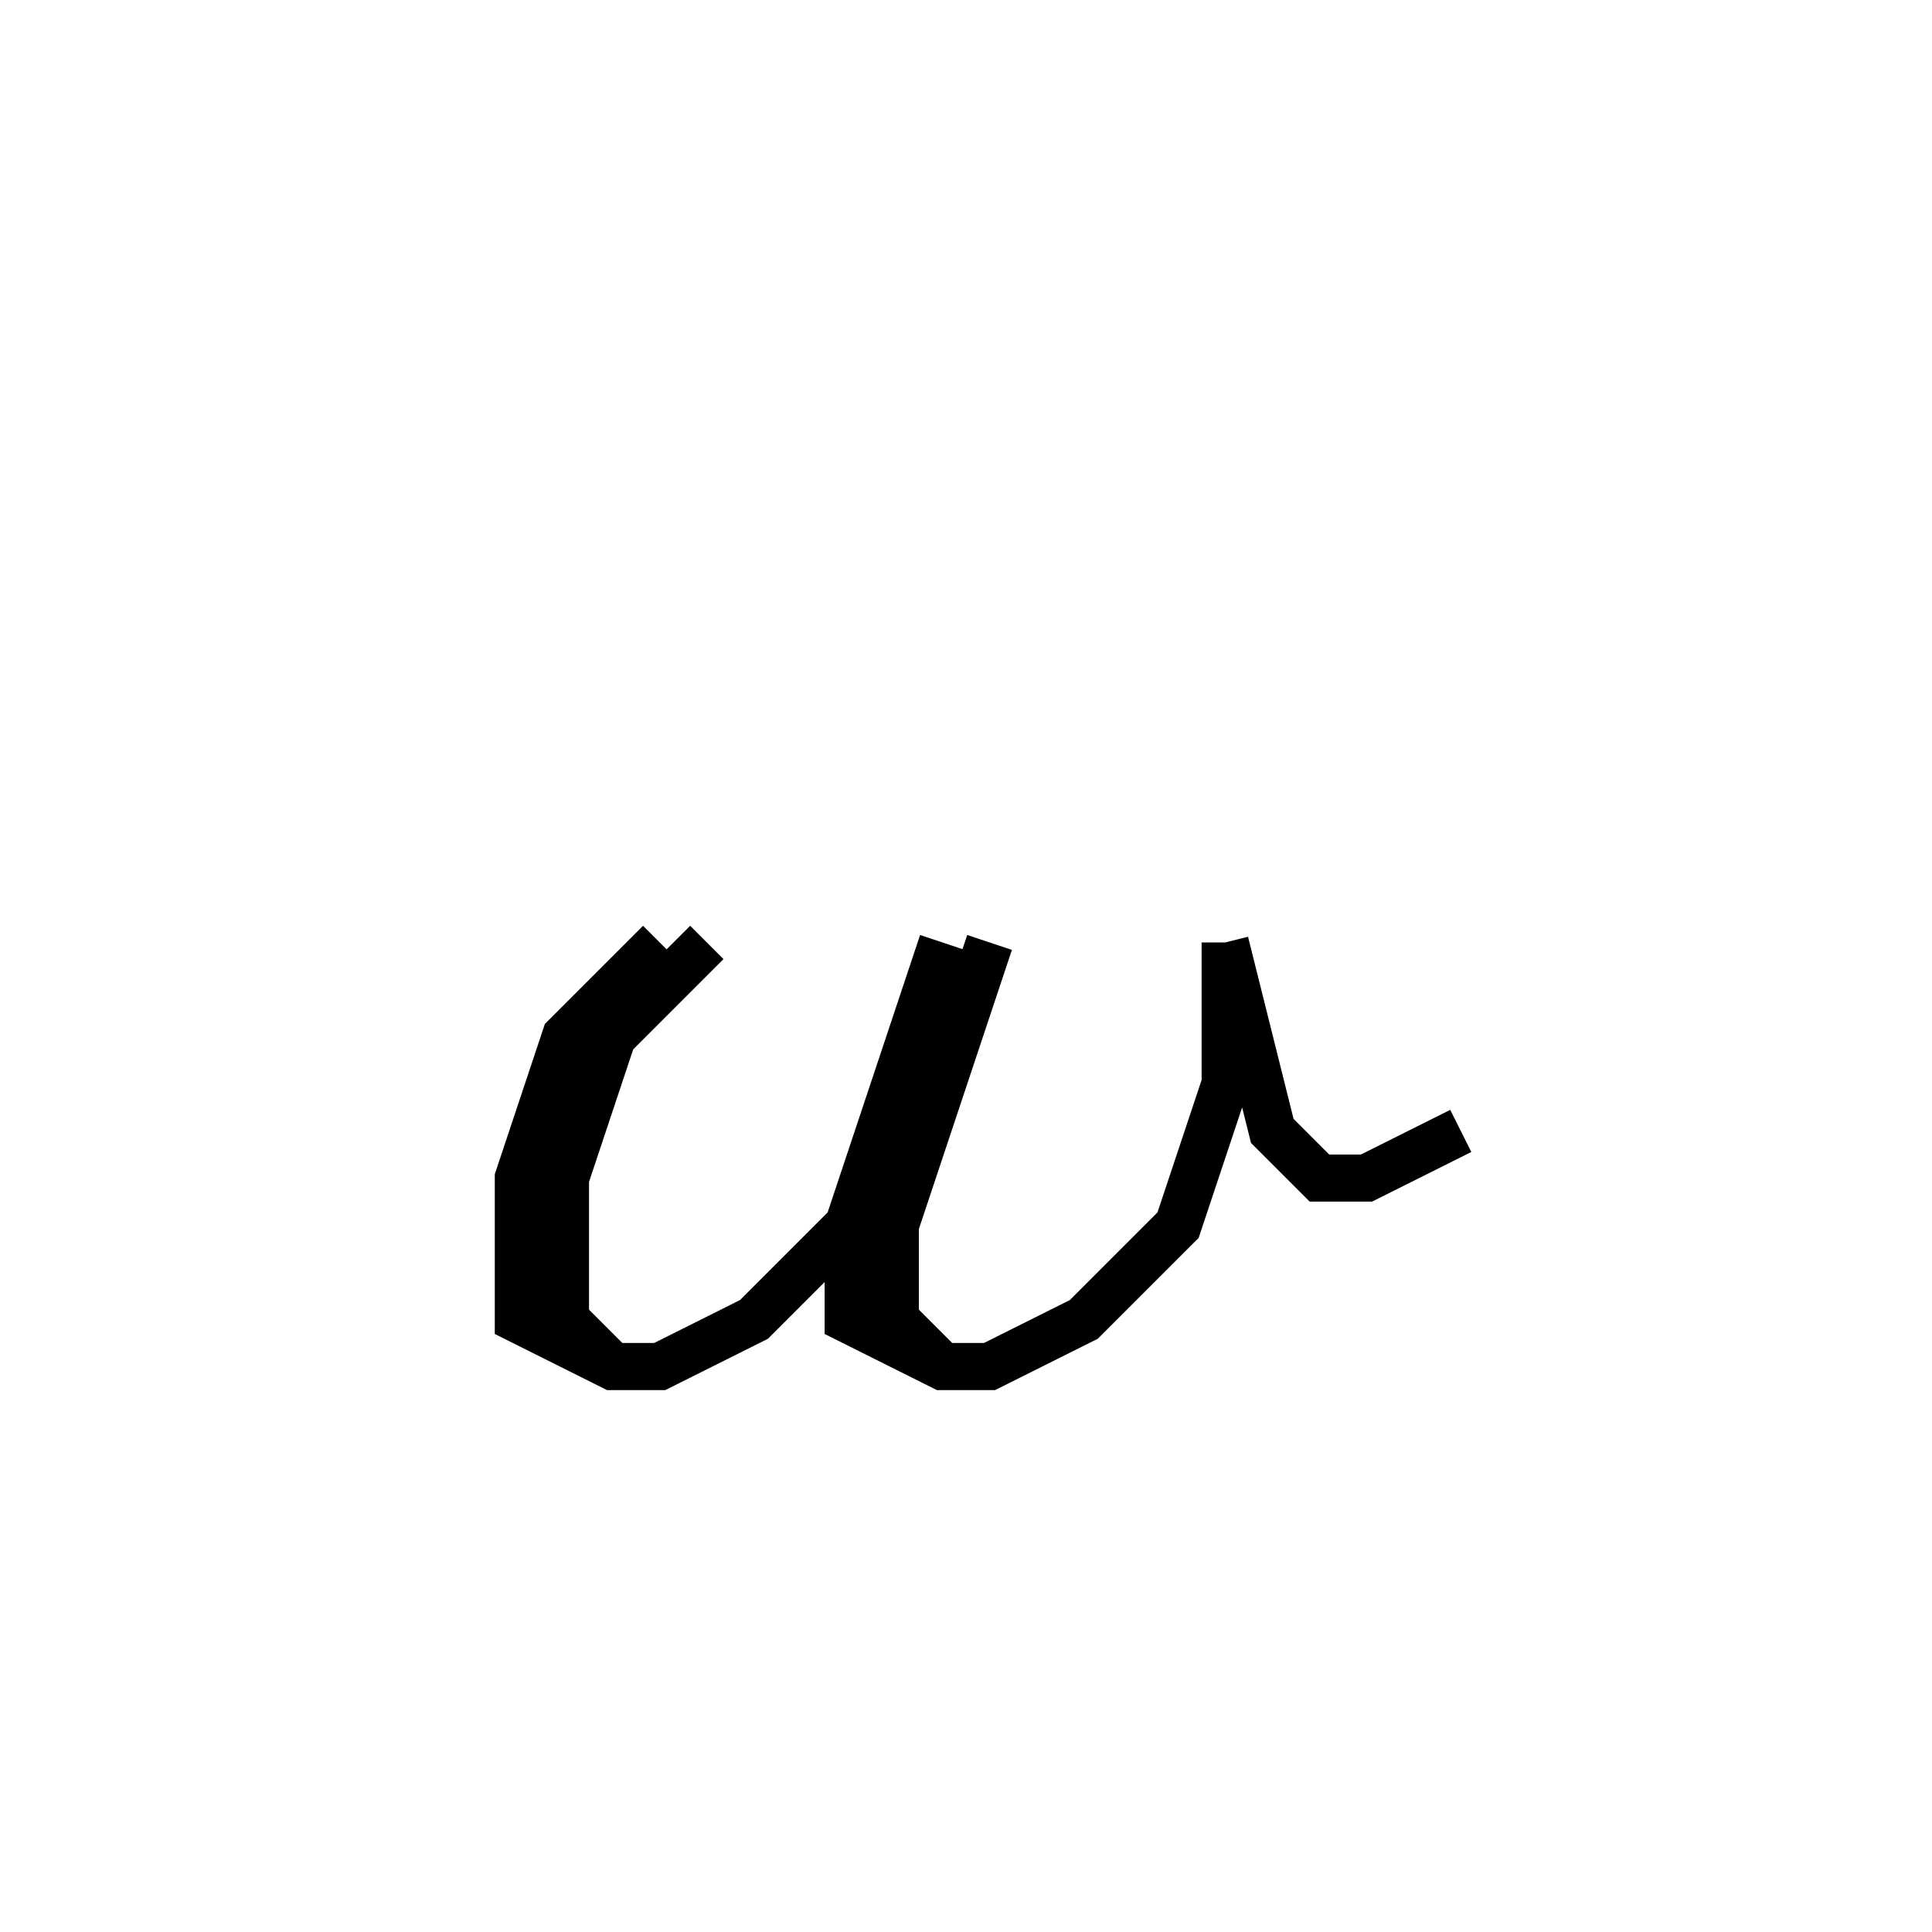 <svg xmlns='http://www.w3.org/2000/svg' 
xmlns:xlink='http://www.w3.org/1999/xlink' 
viewBox = '-20 -20 41 41' >
<path d = '
	M -6, 0
	L -8, 2
	L -9, 5
	L -9, 8
	L -7, 9
	L -6, 9
	L -4, 8
	L -2, 6

	M -5, 0
	L -7, 2
	L -8, 5
	L -8, 8
	L -7, 9

	M 0, 0
	L -2, 6
	L -2, 8
	L 0, 9
	L 1, 9
	L 3, 8
	L 5, 6
	L 6, 3
	L 6, 0

	M 1, 0
	L -1, 6
	L -1, 8
	L 0, 9

	M 6, 0
	L 7, 4
	L 8, 5
	L 9, 5
	L 11, 4

' fill='none' stroke='black' />
</svg>